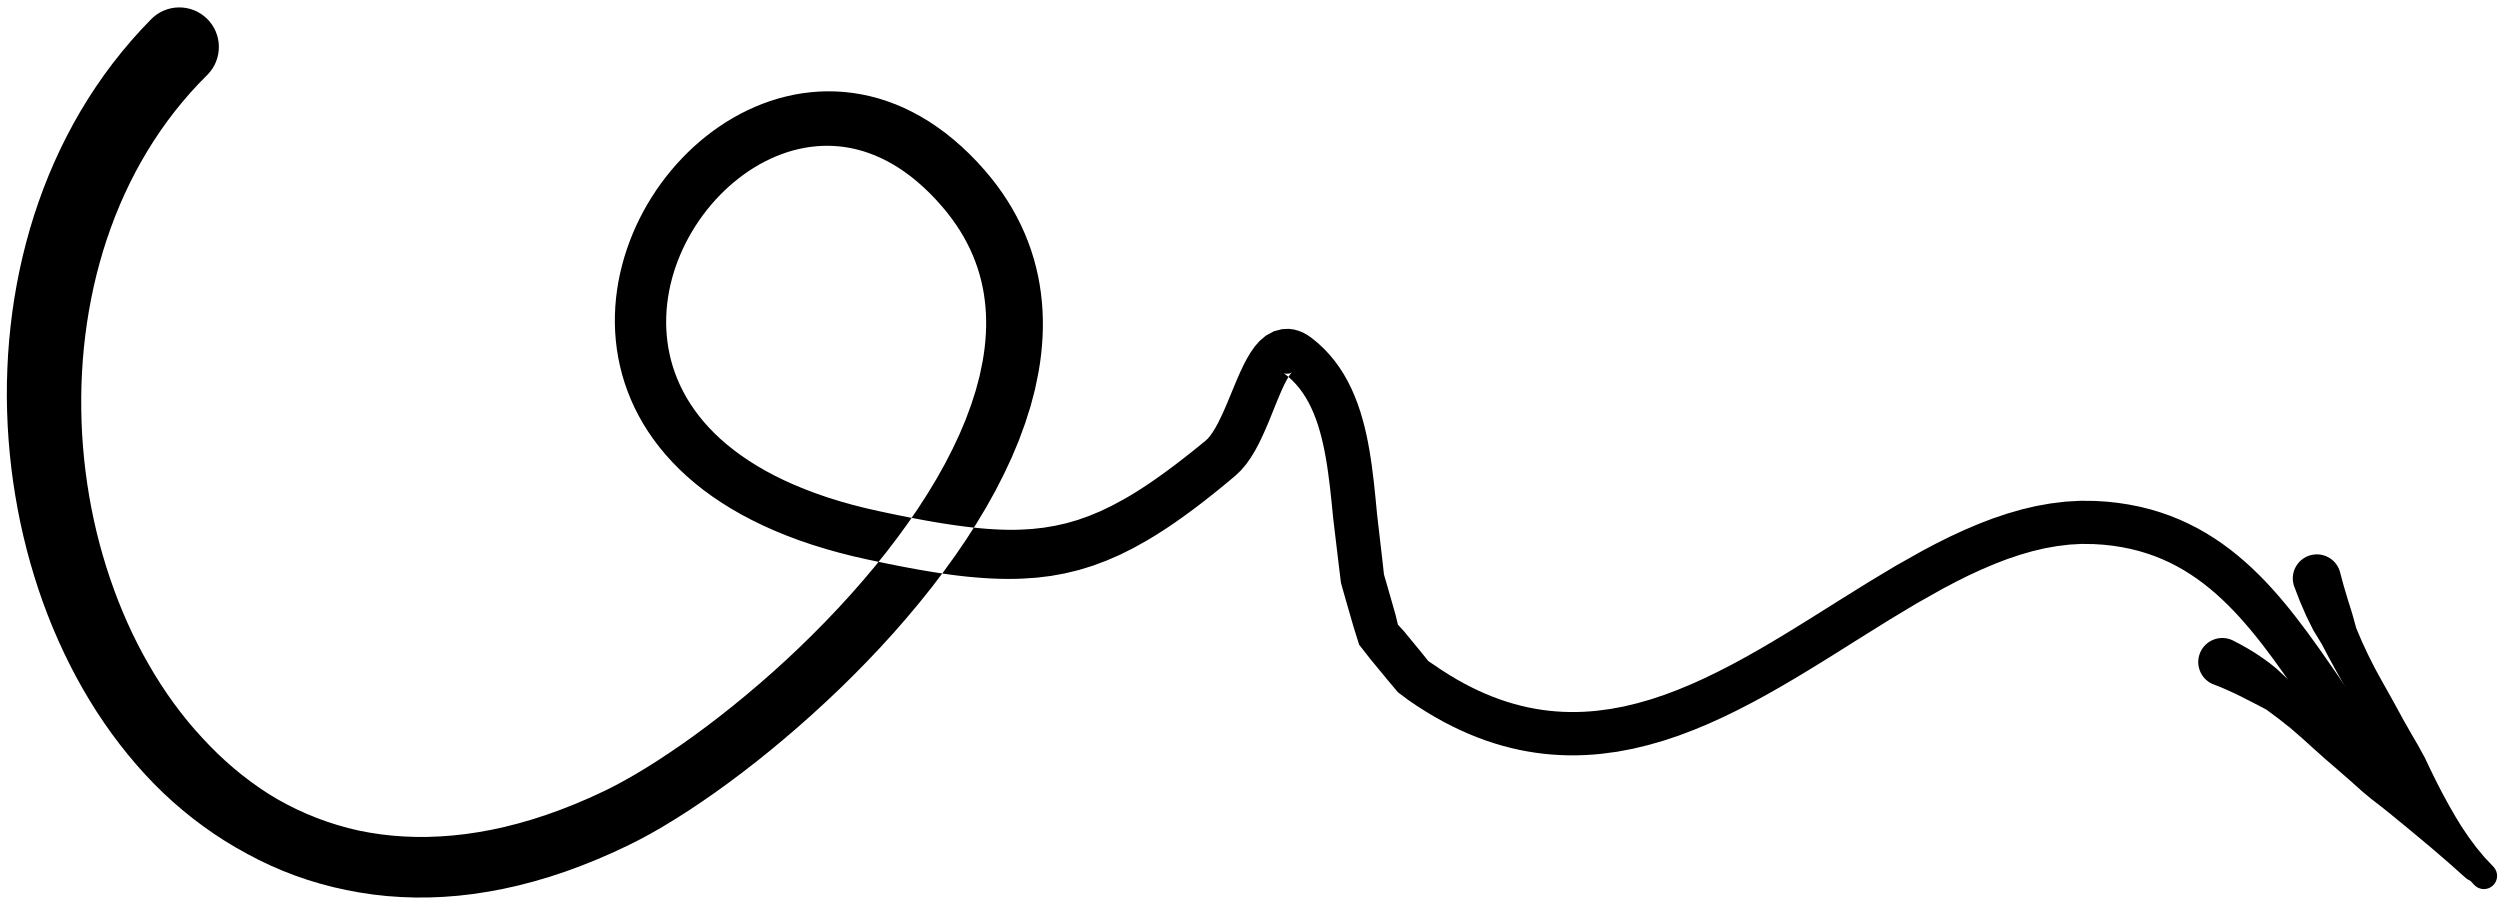 <?xml version="1.0" encoding="UTF-8"?>
<svg width="264px" height="95px" viewBox="0 0 264 95" version="1.1" xmlns="http://www.w3.org/2000/svg" xmlns:xlink="http://www.w3.org/1999/xlink">
    <title>218</title>
    <g id="Page-1" stroke="none" stroke-width="1" fill="none" fill-rule="evenodd">
        <g id="218" transform="translate(0.722, 0.783)" fill="currentColor">
            <path d="M15.218,1.268 L14.181,2.35 L13.138,3.511 L12.142,4.695 L11.186,5.902 L10.268,7.14 L9.397,8.396 L8.564,9.673 L7.77,10.976 L7.021,12.295 L6.31,13.631 L5.637,14.989 L5.007,16.36 L4.414,17.744 L3.859,19.148 L3.345,20.561 L2.868,21.984 L2.428,23.424 L2.028,24.869 L1.663,26.322 L1.335,27.788 L1.045,29.257 L0.79,30.731 L0.571,32.215 L0.39,33.699 L0.242,35.186 L0.13,36.679 L0.053,38.169 L0.009,39.66 L0,41.154 L0.027,42.642 L0.086,44.128 L0.18,45.615 L0.307,47.093 L0.465,48.566 L0.657,50.037 L0.883,51.496 L1.137,52.948 L1.426,54.395 L1.747,55.828 L2.097,57.251 L2.48,58.666 L2.895,60.064 L3.338,61.449 L3.814,62.823 L4.322,64.178 L4.859,65.516 L5.43,66.841 L6.03,68.143 L6.658,69.426 L7.319,70.693 L8.009,71.935 L8.726,73.155 L9.477,74.355 L10.257,75.525 L11.064,76.671 L11.905,77.794 L12.772,78.885 L13.665,79.949 L14.592,80.987 L15.544,81.989 L16.526,82.958 L17.544,83.894 L18.586,84.79 L19.654,85.653 L20.753,86.481 L21.876,87.267 L23.023,88.016 L24.202,88.726 L25.4,89.394 L26.618,90.031 L27.867,90.626 L29.136,91.172 L30.429,91.675 L31.752,92.131 L33.093,92.536 L34.456,92.894 L35.848,93.203 L37.254,93.466 L38.681,93.68 L40.135,93.84 L41.605,93.943 L43.093,93.995 L44.606,93.989 L46.133,93.924 L47.677,93.805 L49.243,93.622 L50.822,93.38 L52.416,93.081 L54.031,92.719 L55.657,92.295 L57.297,91.813 L58.957,91.265 L60.627,90.652 L62.31,89.979 L64.012,89.238 L65.701,88.442 L66.307,88.141 L66.905,87.833 L67.511,87.509 L68.126,87.169 L68.754,86.811 L69.405,86.43 L70.688,85.649 L72.025,84.795 L73.392,83.881 L74.785,82.914 L76.205,81.888 L77.644,80.809 L79.099,79.683 L80.569,78.504 L82.045,77.278 L83.525,76.009 L85.008,74.693 L86.486,73.338 L87.957,71.946 L89.409,70.52 L90.137,69.779 L90.857,69.046 L91.566,68.297 L92.278,67.546 L92.976,66.779 L93.675,66.011 L94.358,65.229 L95.039,64.447 L95.704,63.654 L96.372,62.856 L97.02,62.047 L97.676,61.226 L98.918,59.591 L100.124,57.925 L101.28,56.234 L102.376,54.526 L103.416,52.799 L104.391,51.05 L105.292,49.29 L106.122,47.514 L106.873,45.719 L107.533,43.918 L108.109,42.105 L108.588,40.276 L108.951,38.487 L109.106,37.53 L109.225,36.607 L109.313,35.688 L109.374,34.768 L109.404,33.843 L109.401,32.924 L109.368,32.005 L109.301,31.083 L109.199,30.168 L109.065,29.255 L108.894,28.341 L108.687,27.436 L108.445,26.536 L108.163,25.637 L107.845,24.75 L107.49,23.87 L107.095,22.993 L106.661,22.13 L106.191,21.277 L105.678,20.429 L105.127,19.598 L104.54,18.778 L103.908,17.965 L103.238,17.168 L102.444,16.29 L101.631,15.458 L100.808,14.681 L99.975,13.953 L99.126,13.271 L98.27,12.645 L97.406,12.065 L96.527,11.533 L95.645,11.054 L94.757,10.621 L93.857,10.235 L92.958,9.902 L92.056,9.614 L91.147,9.373 L90.242,9.181 L89.339,9.033 L88.432,8.931 L87.535,8.874 L86.643,8.859 L85.751,8.887 L84.873,8.958 L84.003,9.066 L83.138,9.215 L82.289,9.402 L81.451,9.623 L80.62,9.882 L79.808,10.174 L79.01,10.498 L78.221,10.856 L77.453,11.243 L76.7,11.658 L75.959,12.104 L75.24,12.576 L74.537,13.073 L73.849,13.599 L73.184,14.147 L72.536,14.717 L71.905,15.314 L71.298,15.929 L70.71,16.565 L70.141,17.224 L69.597,17.9 L69.074,18.593 L68.572,19.307 L68.097,20.036 L67.644,20.78 L67.214,21.543 L66.813,22.317 L66.436,23.105 L66.085,23.91 L65.763,24.723 L65.469,25.547 L65.201,26.387 L64.966,27.232 L64.759,28.086 L64.583,28.954 L64.441,29.824 L64.331,30.701 L64.254,31.589 L64.214,32.476 L64.207,33.368 L64.238,34.268 L64.307,35.164 L64.413,36.061 L64.559,36.962 L64.745,37.857 L64.969,38.749 L65.237,39.642 L65.546,40.524 L65.895,41.4 L66.291,42.272 L66.729,43.13 L67.208,43.977 L67.735,44.817 L68.306,45.639 L68.918,46.447 L69.579,47.243 L70.283,48.019 L71.029,48.779 L71.826,49.523 L72.666,50.245 L73.548,50.947 L74.482,51.631 L75.461,52.29 L76.482,52.928 L77.557,53.545 L78.676,54.136 L79.84,54.704 L81.057,55.249 L82.321,55.767 L83.631,56.26 L84.995,56.727 L86.409,57.165 L87.871,57.577 L89.388,57.961 L90.942,58.312 L92.029,58.542 L93.074,58.757 L94.093,58.96 L95.09,59.151 L96.065,59.331 L97.017,59.496 L97.951,59.65 L98.866,59.79 L99.761,59.916 L100.641,60.026 L101.507,60.12 L102.355,60.198 L103.192,60.261 L104.017,60.308 L104.828,60.338 L105.629,60.351 L106.423,60.346 L107.235,60.32 L108.747,60.219 L110.265,60.035 L111.753,59.762 L113.222,59.406 L114.68,58.957 L116.12,58.418 L117.553,57.796 L118.991,57.078 L120.41,56.282 L121.156,55.834 L121.887,55.373 L122.624,54.892 L123.367,54.388 L124.12,53.859 L124.881,53.306 L125.652,52.731 L126.436,52.129 L127.232,51.503 L128.041,50.853 L128.866,50.176 L129.741,49.443 L130.34,48.872 L130.895,48.211 L131.375,47.524 L131.806,46.815 L132.2,46.081 L132.561,45.337 L132.899,44.588 L133.219,43.837 L133.522,43.096 L133.814,42.372 L134.095,41.675 L134.369,41.016 L134.634,40.403 L134.888,39.855 L135.131,39.38 L135.355,38.994 L135.538,38.725 L135.666,38.575 L135.69,38.545 L135.542,38.619 L135.44,38.659 L135.129,38.683 L134.98,38.664 L134.884,38.638 L134.834,38.617 L134.825,38.611 L134.85,38.627 L135.332,39.009 L135.75,39.392 L136.143,39.806 L136.511,40.245 L136.849,40.706 L137.167,41.201 L137.465,41.722 L137.739,42.267 L137.995,42.845 L138.231,43.449 L138.447,44.076 L138.646,44.732 L138.829,45.41 L138.994,46.108 L139.145,46.829 L139.283,47.568 L139.408,48.323 L139.52,49.082 L139.725,50.683 L139.901,52.31 L140.068,53.994 L140.268,55.665 L140.464,57.312 L140.661,58.959 L140.886,60.784 L141.358,62.449 L141.784,63.924 L142.209,65.4 L142.803,67.299 L143.988,68.815 L144.904,69.924 L145.82,71.034 L146.907,72.328 L148.054,73.182 L148.962,73.796 L149.866,74.369 L150.769,74.909 L151.672,75.413 L152.572,75.88 L153.47,76.313 L154.37,76.712 L155.264,77.075 L156.157,77.406 L157.051,77.704 L157.94,77.967 L158.826,78.2 L159.713,78.402 L160.594,78.571 L161.472,78.711 L162.35,78.822 L163.22,78.902 L164.087,78.955 L164.954,78.981 L165.813,78.978 L166.667,78.952 L167.52,78.899 L168.395,78.818 L170.041,78.6 L171.704,78.287 L173.341,77.892 L174.96,77.427 L176.564,76.891 L178.146,76.292 L179.711,75.64 L181.263,74.936 L182.796,74.187 L184.315,73.402 L185.823,72.582 L187.316,71.735 L188.797,70.867 L190.269,69.981 L191.729,69.084 L193.179,68.181 L194.619,67.277 L196.049,66.379 L197.473,65.492 L198.886,64.613 L200.294,63.767 L201.689,62.929 L203.079,62.147 L204.472,61.364 L205.837,60.645 L207.2,59.968 L208.557,59.343 L209.905,58.769 L211.24,58.257 L212.569,57.81 L213.888,57.427 L215.192,57.119 L216.493,56.887 L217.785,56.729 L219.064,56.656 L220.367,56.672 L221.38,56.737 L222.369,56.845 L223.325,56.994 L224.249,57.179 L225.134,57.4 L225.992,57.659 L226.824,57.949 L227.624,58.272 L228.403,58.629 L229.162,59.016 L229.894,59.431 L230.61,59.88 L231.31,60.355 L231.989,60.856 L232.656,61.388 L233.309,61.945 L233.946,62.525 L234.573,63.133 L235.19,63.762 L235.794,64.412 L236.39,65.086 L236.979,65.778 L237.558,66.487 L238.123,67.203 L239.266,68.715 L240.383,70.265 L241.495,71.855 L242.611,73.472 L243.74,75.107 L244.891,76.743 L246.074,78.374 L247.302,79.987 L248.584,81.563 L249.928,83.099 L251.354,84.579 L252.817,85.937 C253.747,86.798 255.199,86.742 256.06,85.812 C256.921,84.883 256.865,83.431 255.935,82.57 L254.566,81.304 L253.306,79.996 L252.087,78.606 L250.903,77.151 L249.751,75.64 L248.618,74.08 L247.496,72.487 L246.378,70.87 L245.254,69.243 L244.114,67.614 L242.946,65.997 L241.751,64.419 L241.124,63.623 L240.49,62.849 L239.842,62.088 L239.179,61.34 L238.496,60.606 L237.794,59.891 L237.074,59.194 L236.328,58.516 L235.56,57.863 L234.769,57.232 L233.948,56.627 L233.103,56.054 L232.23,55.509 L231.323,54.995 L230.39,54.52 L229.427,54.079 L228.428,53.677 L227.4,53.319 L226.343,53.001 L225.247,52.728 L224.122,52.504 L222.965,52.324 L221.77,52.194 L220.523,52.116 L218.959,52.1 L217.377,52.191 L215.815,52.382 L214.267,52.659 L212.727,53.024 L211.207,53.466 L209.698,53.975 L208.198,54.55 L206.712,55.184 L205.235,55.866 L203.765,56.596 L202.296,57.372 L200.85,58.186 L199.403,59.001 L197.953,59.873 L196.515,60.738 L195.073,61.637 L193.64,62.528 L192.204,63.43 L190.772,64.328 L189.339,65.219 L187.908,66.098 L186.478,66.958 L185.046,67.795 L183.616,68.605 L182.186,69.38 L180.755,70.117 L179.324,70.814 L177.896,71.46 L176.464,72.054 L175.034,72.594 L173.608,73.069 L172.178,73.478 L170.748,73.821 L169.322,74.087 L167.859,74.278 L167.172,74.34 L166.457,74.383 L165.738,74.405 L165.017,74.406 L164.298,74.384 L163.574,74.338 L162.848,74.27 L162.122,74.178 L161.39,74.06 L160.656,73.918 L159.92,73.75 L159.178,73.554 L158.431,73.331 L157.683,73.081 L156.926,72.799 L156.165,72.49 L155.401,72.15 L154.629,71.776 L153.851,71.371 L153.069,70.934 L152.279,70.46 L151.483,69.954 L150.683,69.412 L150.115,69.034 L149.371,68.107 L148.458,66.996 L147.543,65.884 L146.898,65.179 L146.644,64.127 L146.222,62.65 L145.8,61.174 L145.425,59.887 L145.262,58.418 L145.072,56.77 L144.881,55.122 L144.693,53.498 L144.535,51.839 L144.358,50.145 L144.15,48.468 L144.026,47.61 L143.89,46.766 L143.737,45.929 L143.566,45.097 L143.372,44.269 L143.155,43.451 L142.913,42.641 L142.64,41.838 L142.335,41.052 L141.998,40.276 L141.62,39.512 L141.202,38.771 L140.744,38.049 L140.234,37.346 L139.68,36.675 L139.079,36.034 L138.421,35.422 L137.741,34.872 L137.32,34.581 L136.878,34.338 L136.408,34.147 L135.903,34.01 L135.356,33.942 L134.658,33.977 L133.811,34.195 L132.955,34.659 L132.304,35.212 L131.783,35.803 L131.341,36.432 L130.959,37.077 L130.61,37.741 L130.282,38.43 L129.971,39.133 L129.67,39.844 L129.374,40.56 L129.081,41.271 L128.789,41.967 L128.497,42.639 L128.202,43.278 L127.908,43.873 L127.617,44.406 L127.328,44.872 L127.053,45.26 L126.811,45.546 L126.563,45.772 L125.781,46.41 L124.985,47.048 L124.208,47.658 L123.449,48.242 L122.708,48.797 L121.983,49.325 L121.273,49.829 L120.581,50.304 L119.9,50.753 L119.233,51.179 L118.579,51.577 L117.957,51.938 L116.676,52.629 L115.457,53.211 L114.259,53.707 L113.075,54.127 L111.904,54.466 L110.718,54.732 L109.514,54.937 L108.286,55.076 L106.976,55.151 L106.347,55.164 L105.677,55.163 L104.987,55.145 L104.28,55.113 L103.558,55.066 L102.813,55.003 L102.05,54.926 L101.266,54.834 L100.459,54.728 L99.629,54.611 L98.776,54.479 L97.896,54.333 L96.992,54.174 L96.062,54.002 L95.103,53.817 L94.117,53.619 L93.102,53.409 L92.071,53.19 L90.613,52.859 L89.232,52.506 L87.905,52.129 L86.629,51.73 L85.413,51.311 L84.25,50.869 L83.135,50.41 L82.078,49.934 L81.07,49.438 L80.11,48.926 L79.204,48.401 L78.345,47.86 L77.531,47.307 L76.768,46.743 L76.049,46.166 L75.371,45.579 L74.742,44.986 L74.153,44.381 L73.603,43.768 L73.098,43.151 L72.63,42.523 L72.197,41.89 L71.805,41.255 L71.448,40.611 L71.122,39.962 L70.834,39.314 L70.578,38.657 L70.351,37.996 L70.159,37.337 L69.997,36.67 L69.863,36 L69.761,35.333 L69.687,34.66 L69.641,33.985 L69.623,33.314 L69.634,32.638 L69.669,31.963 L69.732,31.293 L69.823,30.621 L69.938,29.951 L70.077,29.289 L70.243,28.627 L70.432,27.969 L70.645,27.322 L70.884,26.678 L71.143,26.041 L71.424,25.416 L71.729,24.798 L72.053,24.189 L72.397,23.595 L72.762,23.01 L73.145,22.437 L73.544,21.882 L73.964,21.338 L74.4,20.809 L74.849,20.3 L75.317,19.806 L75.798,19.329 L76.291,18.874 L76.8,18.436 L77.32,18.017 L77.848,17.623 L78.391,17.248 L78.942,16.895 L79.499,16.568 L80.069,16.263 L80.645,15.98 L81.223,15.725 L81.813,15.495 L82.407,15.288 L83.001,15.11 L83.605,14.958 L84.212,14.832 L84.816,14.735 L85.429,14.666 L86.045,14.623 L86.657,14.611 L87.278,14.629 L87.901,14.675 L88.52,14.752 L89.147,14.862 L89.777,15.003 L90.403,15.176 L91.038,15.387 L91.676,15.631 L92.31,15.91 L92.953,16.23 L93.598,16.588 L94.24,16.985 L94.888,17.428 L95.538,17.913 L96.184,18.44 L96.834,19.019 L97.484,19.643 L98.128,20.314 L98.777,21.043 L99.301,21.674 L99.787,22.307 L100.24,22.947 L100.662,23.591 L101.046,24.233 L101.399,24.884 L101.723,25.539 L102.014,26.192 L102.276,26.855 L102.511,27.521 L102.716,28.188 L102.894,28.864 L103.046,29.545 L103.171,30.227 L103.269,30.92 L103.343,31.618 L103.39,32.317 L103.412,33.027 L103.411,33.743 L103.385,34.461 L103.333,35.189 L103.259,35.922 L103.16,36.657 L103.045,37.362 L102.728,38.907 L102.326,40.422 L101.833,41.96 L101.26,43.509 L100.606,45.063 L99.869,46.628 L99.063,48.198 L98.188,49.763 L97.242,51.329 L96.238,52.89 L95.177,54.438 L94.057,55.978 L92.885,57.513 L92.288,58.255 L91.683,59.009 L91.058,59.751 L90.43,60.497 L89.787,61.231 L89.144,61.964 L88.486,62.684 L87.828,63.404 L87.156,64.109 L86.482,64.817 L85.798,65.51 L85.122,66.196 L83.732,67.553 L82.334,68.87 L80.928,70.151 L79.517,71.388 L78.106,72.584 L76.7,73.738 L75.306,74.843 L73.926,75.898 L72.563,76.905 L71.228,77.854 L69.921,78.746 L68.646,79.584 L67.415,80.357 L66.213,81.075 L65.652,81.397 L65.092,81.71 L64.545,82.007 L64.012,82.286 L63.498,82.547 L63.022,82.779 L61.44,83.51 L59.907,84.163 L58.391,84.755 L56.897,85.29 L55.429,85.763 L53.98,86.179 L52.552,86.542 L51.151,86.847 L49.769,87.097 L48.407,87.298 L47.074,87.445 L45.758,87.542 L44.463,87.594 L43.196,87.596 L41.946,87.55 L40.715,87.461 L39.512,87.326 L38.325,87.145 L37.158,86.924 L36.019,86.652 L34.897,86.335 L33.794,85.981 L32.718,85.588 L31.658,85.153 L30.617,84.683 L29.602,84.177 L28.603,83.631 L27.628,83.043 L26.682,82.418 L25.753,81.756 L24.844,81.063 L23.961,80.34 L23.097,79.581 L22.253,78.793 L21.435,77.977 L20.633,77.13 L19.848,76.26 L19.09,75.365 L18.352,74.437 L17.635,73.485 L16.944,72.51 L16.275,71.506 L15.628,70.479 L15.008,69.433 L14.408,68.361 L13.831,67.269 L13.282,66.16 L12.757,65.028 L12.256,63.877 L11.783,62.713 L11.335,61.528 L10.91,60.329 L10.513,59.119 L10.142,57.891 L9.796,56.651 L9.479,55.403 L9.19,54.14 L8.927,52.868 L8.694,51.59 L8.489,50.301 L8.311,49.006 L8.163,47.709 L8.044,46.403 L7.952,45.094 L7.891,43.787 L7.86,42.473 L7.855,41.159 L7.881,39.85 L7.938,38.538 L8.022,37.228 L8.138,35.926 L8.285,34.624 L8.461,33.327 L8.668,32.041 L8.906,30.758 L9.173,29.483 L9.471,28.222 L9.803,26.967 L10.163,25.722 L10.554,24.494 L10.98,23.275 L11.434,22.069 L11.919,20.883 L12.439,19.708 L12.989,18.548 L13.569,17.411 L14.185,16.288 L14.83,15.183 L15.506,14.102 L16.218,13.038 L16.96,11.994 L17.733,10.977 L18.544,9.979 L19.385,9.002 L20.257,8.055 L21.212,7.083 C22.818,5.428 22.778,2.785 21.123,1.179 C19.468,-0.427 16.824,-0.387 15.218,1.268 Z" id="Fill-49"></path>
            <path d="M241.523,61.087 L242.133,62.677 L242.815,64.255 L243.565,65.77 L244.439,67.202 L245.207,68.661 L245.99,70.095 L246.791,71.513 L247.597,72.926 L248.436,74.321 L249.318,75.694 L250.24,77.053 L251.156,78.415 L251.895,79.593 L252.598,80.78 L253.339,81.956 L254.048,83.159 L254.74,84.38 L255.44,85.606 L256.16,86.831 L256.923,88.046 L257.732,89.247 L258.601,90.429 L259.55,91.583 L260.559,92.665 C261.086,93.228 261.97,93.256 262.532,92.729 C263.094,92.202 263.122,91.318 262.595,90.756 L261.638,89.743 L260.787,88.719 L259.992,87.65 L259.243,86.544 L258.542,85.4 L257.868,84.224 L257.214,83.021 L256.577,81.79 L255.956,80.531 L255.346,79.244 L254.652,77.977 L253.923,76.722 L253.106,75.289 L252.333,73.872 L251.562,72.478 L250.79,71.104 L250.04,69.736 L249.344,68.35 L248.691,66.951 L248.092,65.533 L247.677,64.033 L247.214,62.557 L246.771,61.07 L246.351,59.509 C245.916,58.175 244.481,57.448 243.148,57.883 C241.814,58.319 241.087,59.754 241.523,61.087 Z" id="Fill-108"></path>
            <path d="M232.905,71.443 L233.673,71.739 L234.385,72.041 L235.091,72.365 L235.793,72.702 L236.486,73.055 L237.166,73.399 L238.605,74.151 L239.887,75.105 L241.16,76.11 L242.399,77.186 L243.63,78.301 L244.886,79.421 L246.177,80.533 L247.471,81.665 L248.763,82.818 L249.687,83.585 L250.634,84.318 L251.571,85.061 L252.49,85.815 L253.409,86.568 L254.319,87.325 L255.228,88.081 L256.13,88.838 L257.022,89.606 L257.91,90.371 L258.784,91.151 L259.667,91.938 C260.243,92.45 261.125,92.397 261.637,91.82 C262.148,91.244 262.095,90.362 261.519,89.85 L260.631,89.068 L259.735,88.277 L258.824,87.502 L257.919,86.732 L257.011,85.963 L256.11,85.196 L255.209,84.429 L254.317,83.659 L253.437,82.876 L252.574,82.083 L251.748,81.251 L250.899,80.452 L249.674,79.298 L248.491,78.093 L247.323,76.86 L246.122,75.647 L244.877,74.463 L243.603,73.299 L242.312,72.132 L240.955,71.014 L239.661,69.814 L238.936,69.23 L238.195,68.694 L237.43,68.181 L236.636,67.696 L235.81,67.234 L235.001,66.815 C233.723,66.237 232.218,66.804 231.639,68.081 C231.061,69.359 231.627,70.864 232.905,71.443 Z" id="Fill-109"></path>
        </g>
    </g>
</svg>
